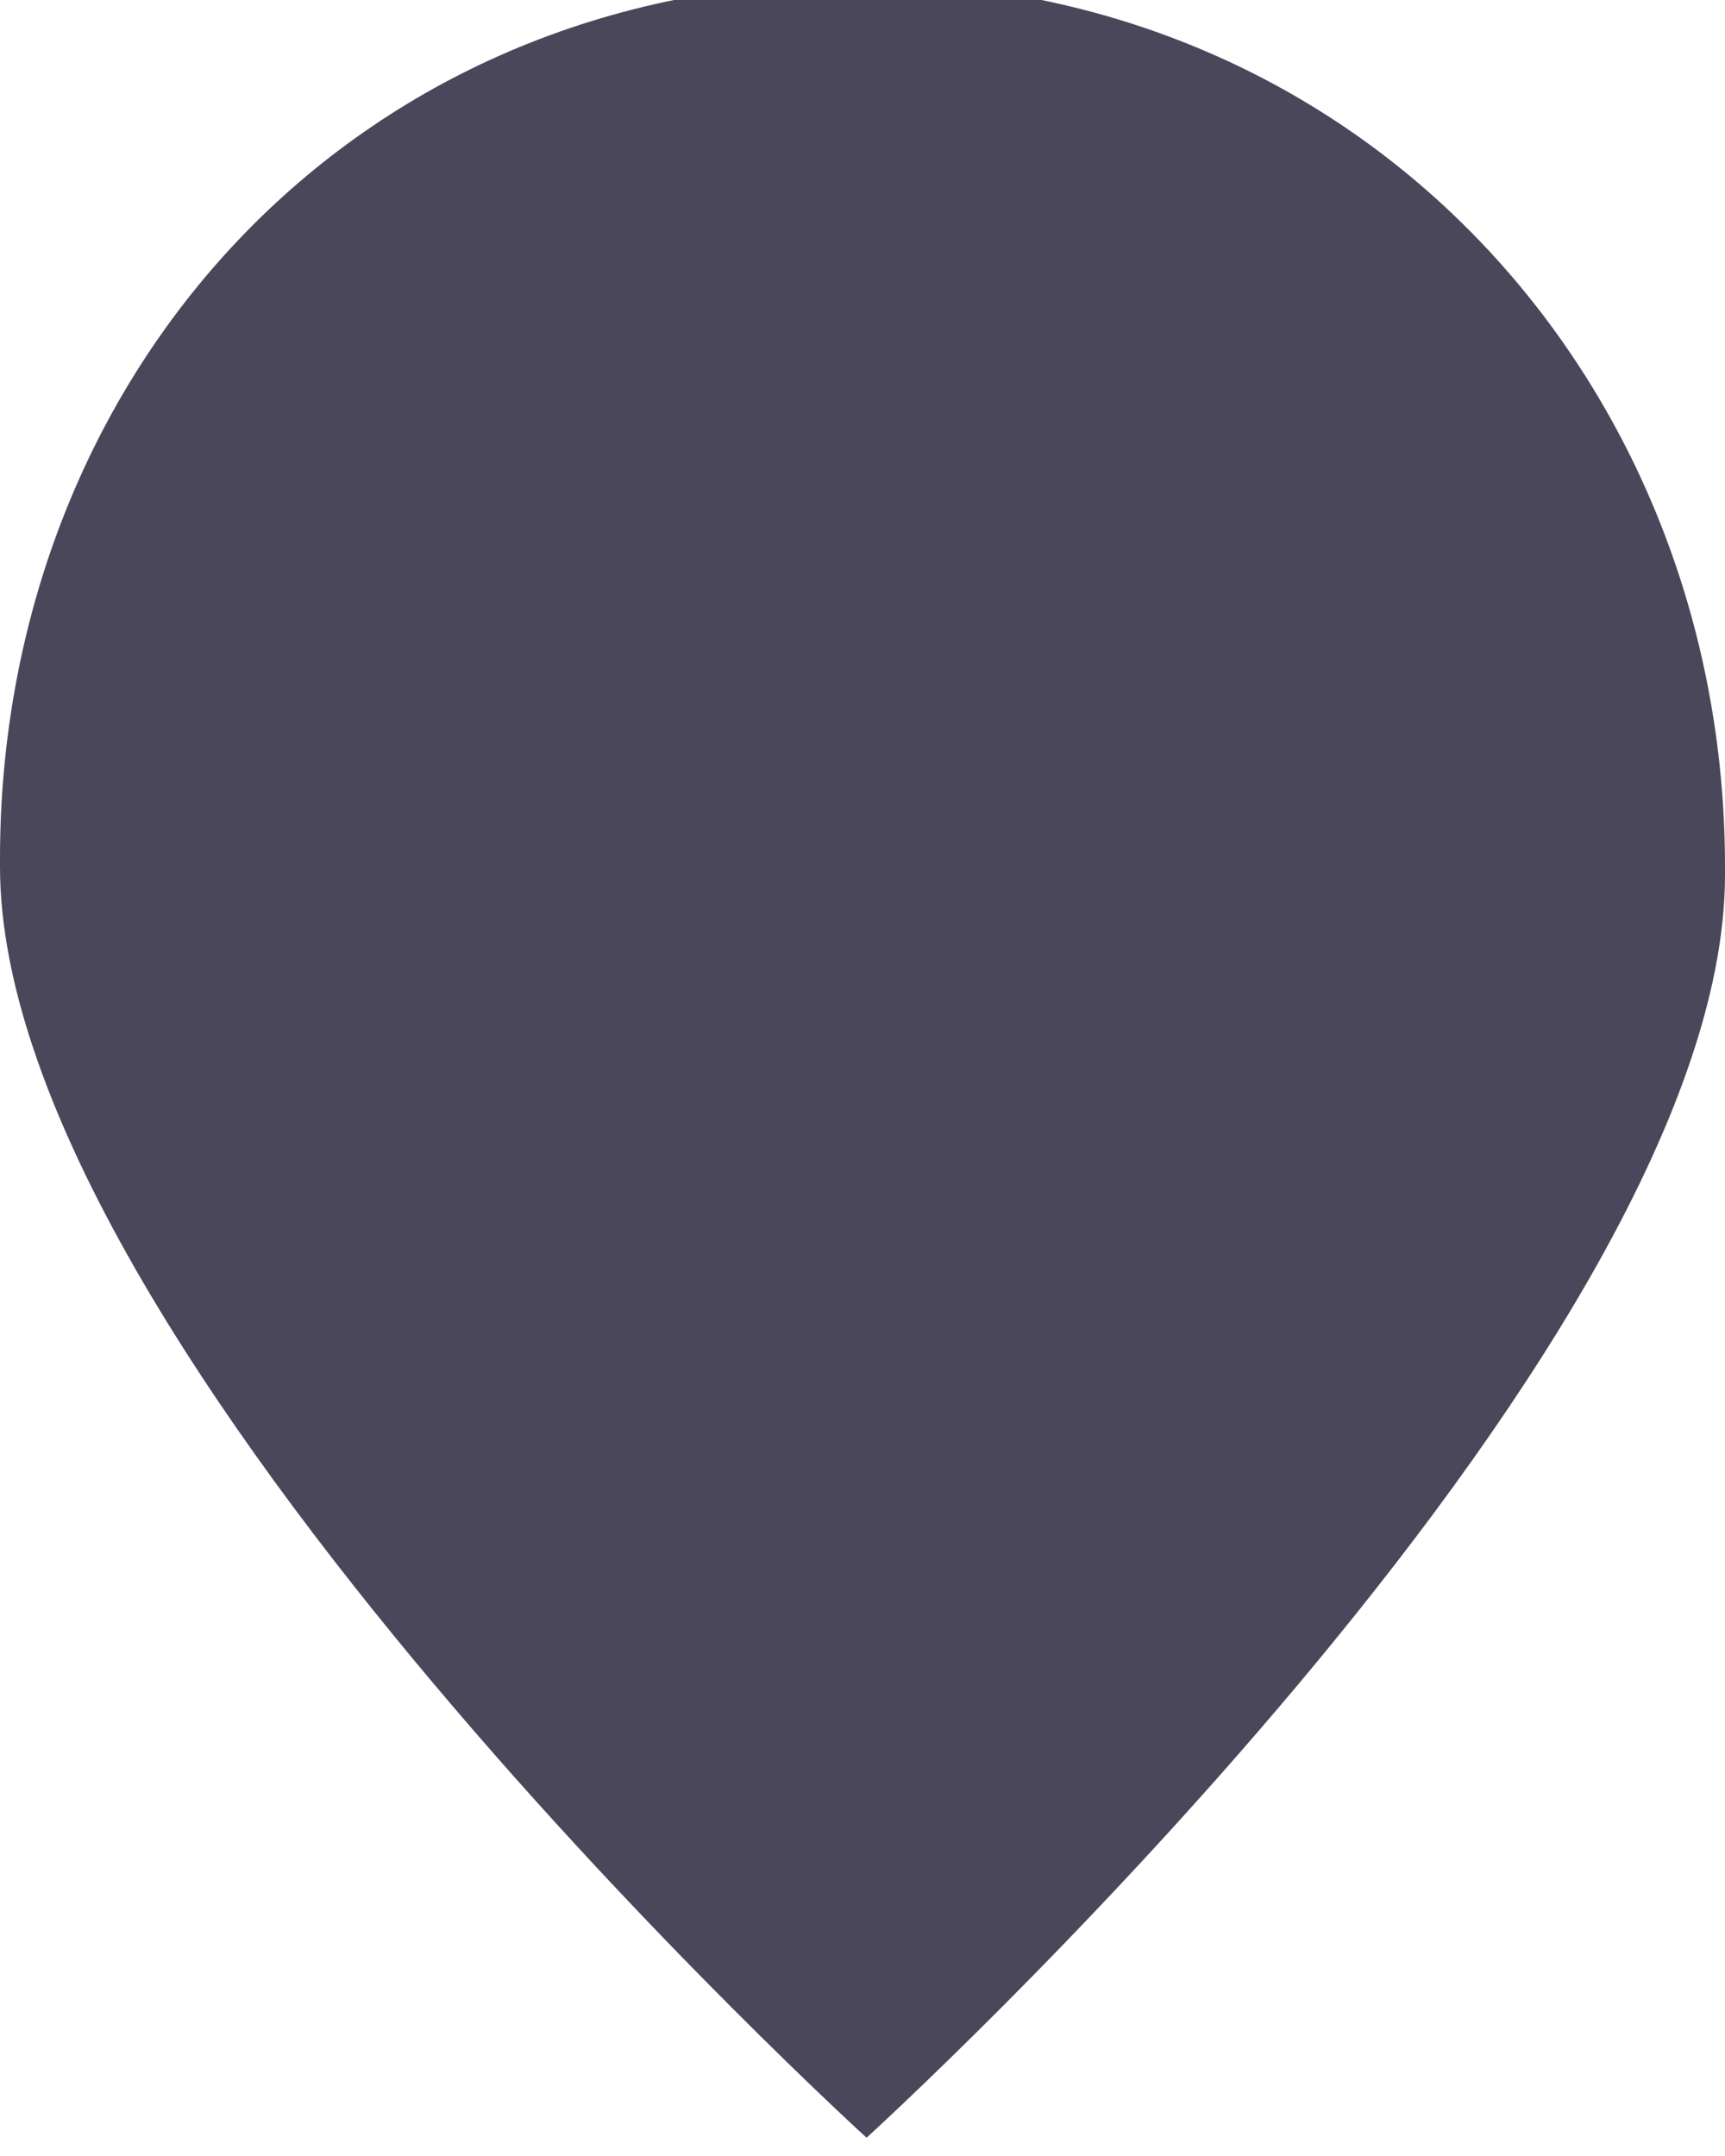 <?xml version="1.0" encoding="UTF-8" standalone="no"?>
<svg width="40px" height="50px" viewBox="0 0 40 50" version="1.1" xmlns="http://www.w3.org/2000/svg" xmlns:xlink="http://www.w3.org/1999/xlink" xmlns:sketch="http://www.bohemiancoding.com/sketch/ns">
    <!-- Generator: Sketch 3.3.2 (12043) - http://www.bohemiancoding.com/sketch -->
    <title>Artboard 8</title>
    <desc>Created with Sketch.</desc>
    <defs></defs>
    <g id="MAP" stroke="none" stroke-width="1" fill="none" fill-rule="evenodd" sketch:type="MSPage">
        <g id="Artboard-8" sketch:type="MSArtboardGroup" fill-opacity="0.72" fill="#04001A">
            <path d="M40,20.101 C40,8.904 31.659,-0.424 19.906,-0.424 C8.151,-0.424 0,8.719 0,19.914 L0,20.101 C0,31.296 20.094,49.576 20.094,49.576 C20.094,49.576 40,31.482 40,20.287 L40,20.101 Z" id="Path-Copy-2" sketch:type="MSShapeGroup"></path>
        </g>
    </g>
</svg>